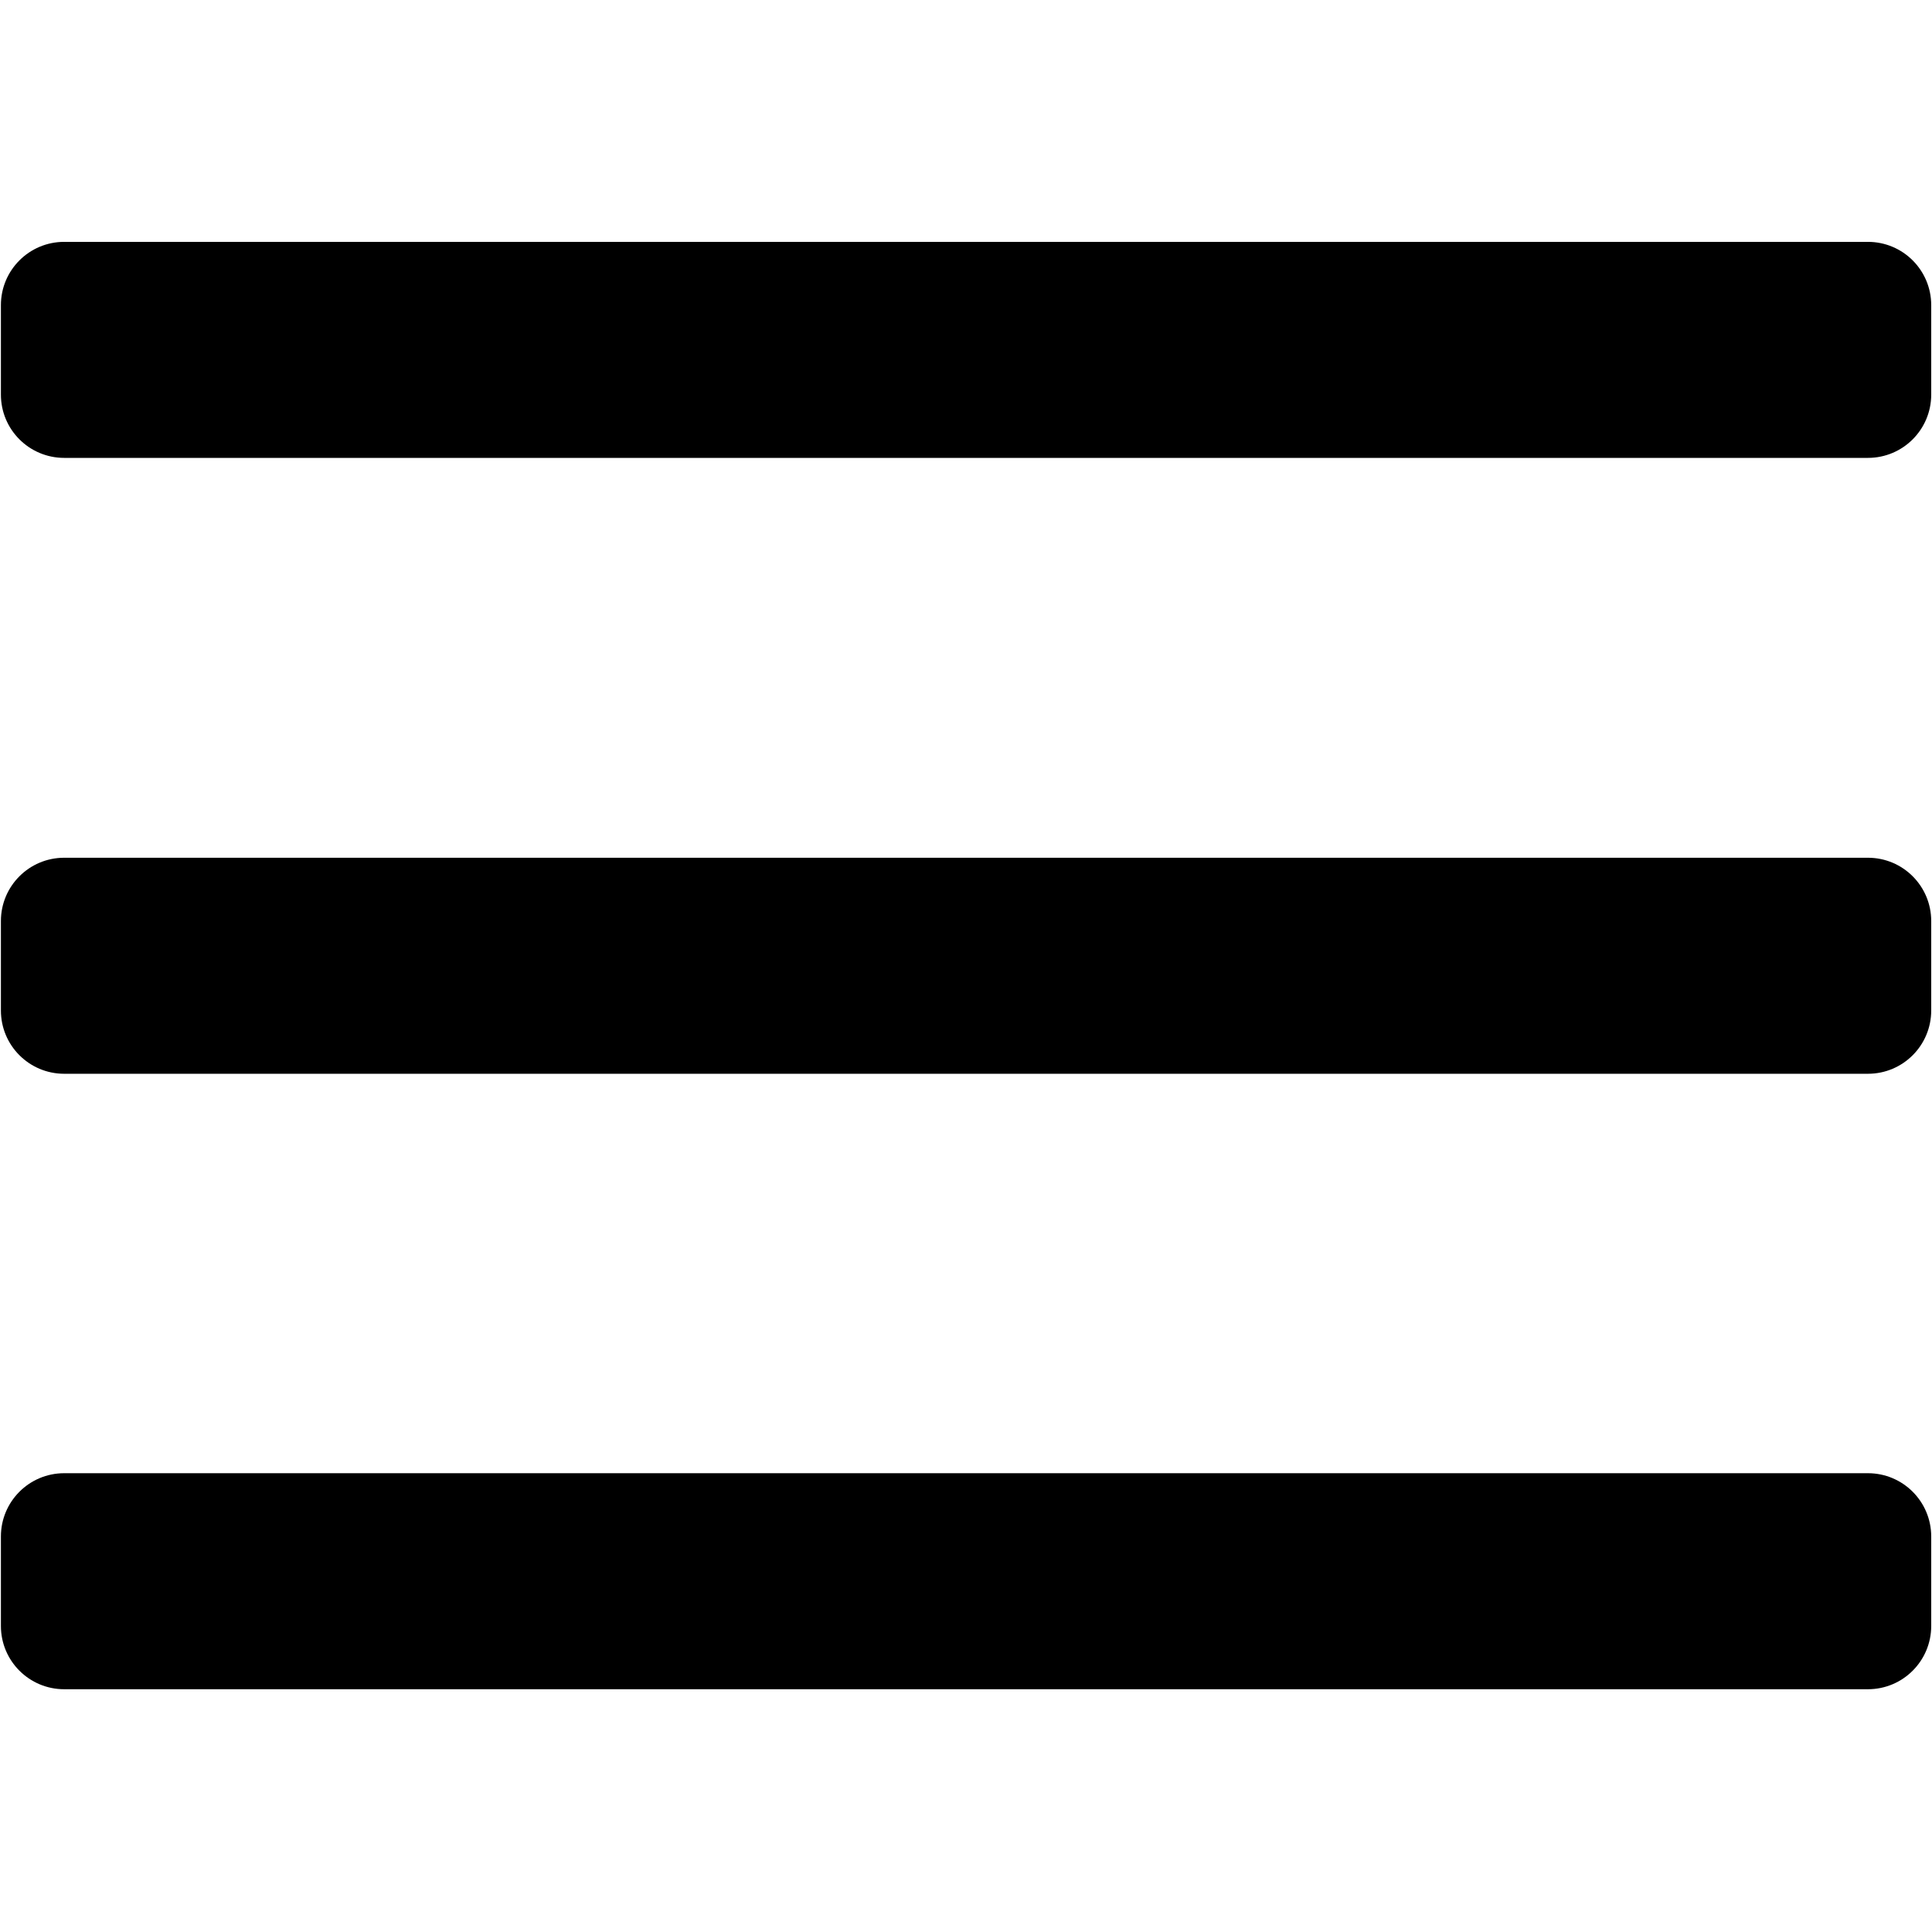 <!-- Generated by IcoMoon.io -->
<svg version="1.1" xmlns="http://www.w3.org/2000/svg" width="32" height="32" viewBox="0 0 32 32">
<title>hamburger</title>
<path d="M30.939 17.785h-29.876c-0.579 0-1.048-0.469-1.048-1.048v-1.482c0-0.579 0.469-1.048 1.048-1.048h29.876c0.579 0 1.048 0.469 1.048 1.048v1.482c0 0.579-0.469 1.048-1.048 1.048z"></path>
<path d="M30.939 27.979h-29.876c-0.579 0-1.048-0.469-1.048-1.048v-1.482c0-0.579 0.469-1.048 1.048-1.048h29.876c0.579 0 1.048 0.469 1.048 1.048v1.482c0 0.579-0.469 1.048-1.048 1.048z"></path>
<path d="M30.939 7.584h-29.876c-0.579 0-1.048-0.469-1.048-1.048v-1.482c0-0.579 0.469-1.048 1.048-1.048h29.876c0.579 0 1.048 0.469 1.048 1.048v1.482c0 0.579-0.469 1.048-1.048 1.048z"></path>
</svg>
